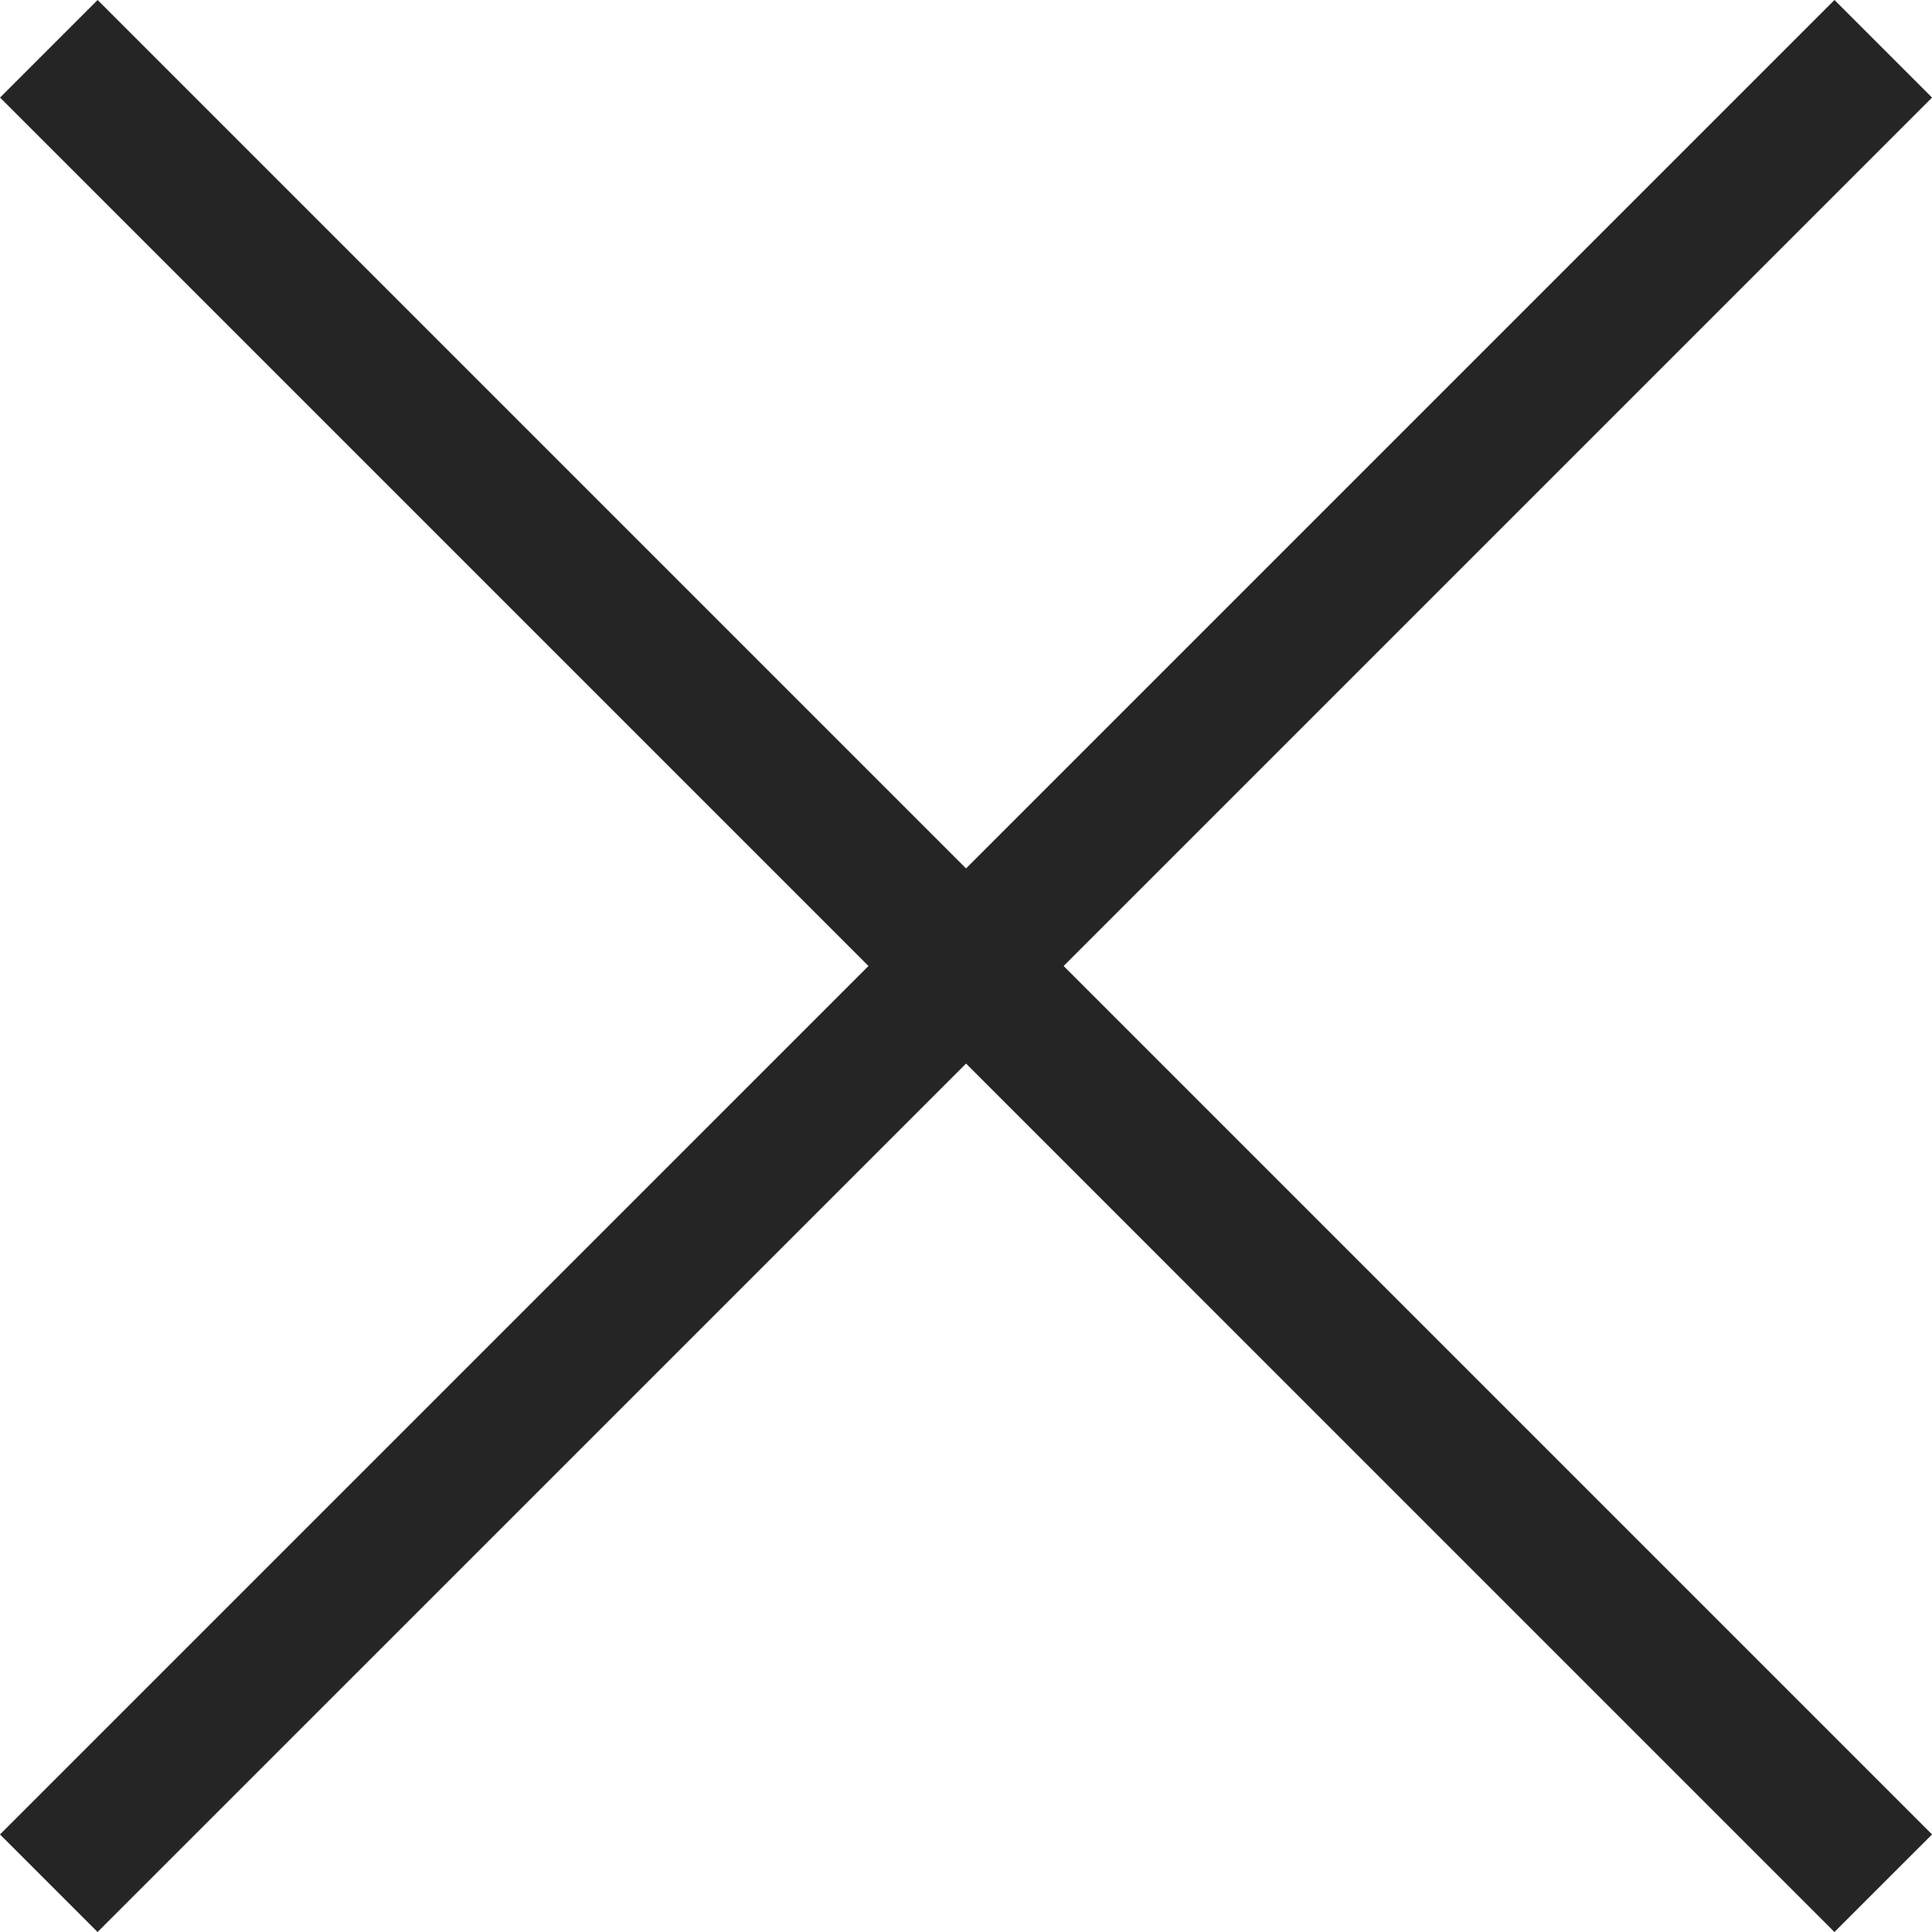 <?xml version="1.0" encoding="UTF-8"?>
<!DOCTYPE svg PUBLIC "-//W3C//DTD SVG 1.1//EN" "http://www.w3.org/Graphics/SVG/1.1/DTD/svg11.dtd">
<svg xmlns="http://www.w3.org/2000/svg" xml:space="preserve" width="40px" height="40px" shape-rendering="geometricPrecision" text-rendering="geometricPrecision" image-rendering="optimizeQuality" fill-rule="nonzero" clip-rule="evenodd" viewBox="0 0 40 40" xmlns:xlink="http://www.w3.org/1999/xlink">
  <polygon fill="#252525" points="37.98 40 40.001 37.98 22.021 20 40.001 2.02 37.981 0 20.001 17.98 2.021 0 0.001 2.02 17.981 20 0 37.98 2.02 40 20.001 22.02 37.98 40"/>
</svg>